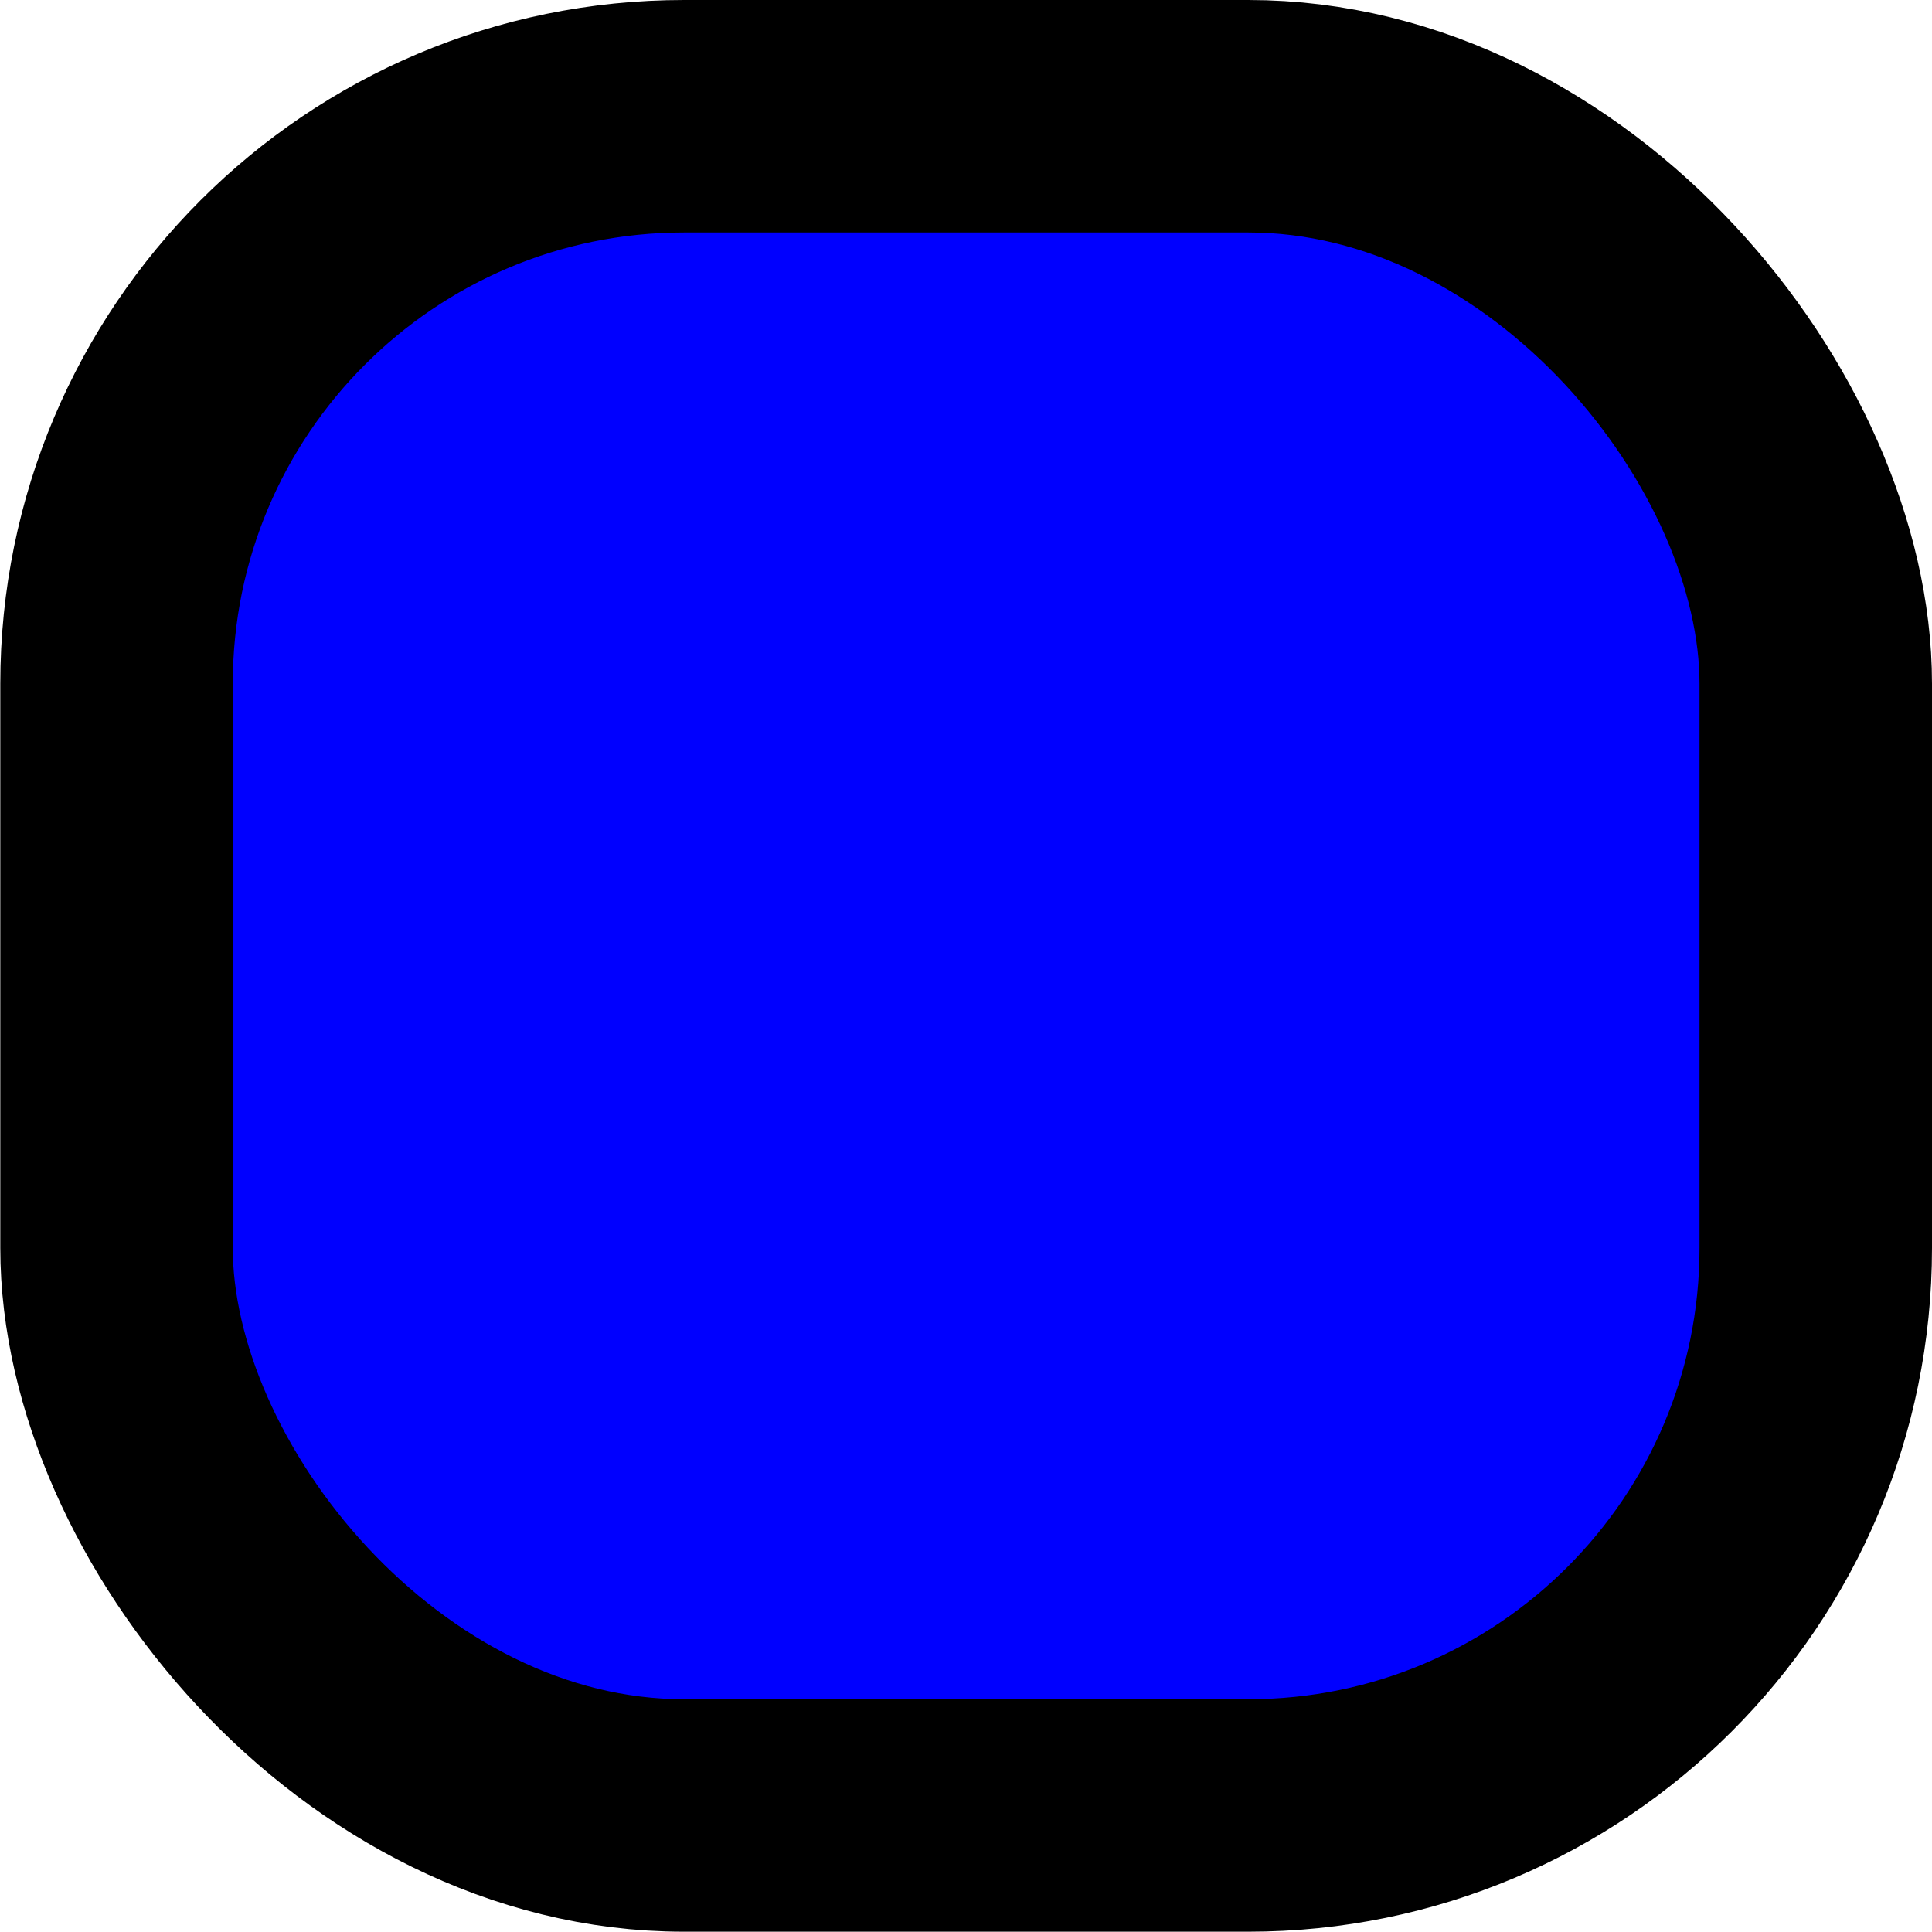 <?xml version="1.0" encoding="UTF-8" standalone="no"?>
<!-- Created with Inkscape (http://www.inkscape.org/) -->

<svg
   width="6.615mm"
   height="6.615mm"
   viewBox="0 0 6.615 6.615"
   version="1.1"
   id="svg367"
   inkscape:version="1.2.2 (b0a8486541, 2022-12-01)"
   sodipodi:docname="not*done.svg"
   xmlns:inkscape="http://www.inkscape.org/namespaces/inkscape"
   xmlns:sodipodi="http://sodipodi.sourceforge.net/DTD/sodipodi-0.dtd"
   xmlns="http://www.w3.org/2000/svg"
   xmlns:svg="http://www.w3.org/2000/svg">
  <sodipodi:namedview
     id="namedview369"
     pagecolor="#505050"
     bordercolor="#ffffff"
     borderopacity="1"
     inkscape:showpageshadow="0"
     inkscape:pageopacity="0"
     inkscape:pagecheckerboard="1"
     inkscape:deskcolor="#505050"
     inkscape:document-units="mm"
     showgrid="false"
     inkscape:zoom="8.7282848"
     inkscape:cx="29.845497"
     inkscape:cy="-0.91656037"
     inkscape:window-width="1920"
     inkscape:window-height="1043"
     inkscape:window-x="0"
     inkscape:window-y="0"
     inkscape:window-maximized="1"
     inkscape:current-layer="layer1" />
  <defs
     id="defs364" />
  <g
     inkscape:label="Layer 1"
     inkscape:groupmode="layer"
     id="layer1"
     transform="translate(-35.138,-119.062)">
    <rect
       style="fill:#0000ff;stroke:#000000;stroke-width:0.796;stroke-linecap:round"
       id="rect540"
       width="5.818"
       height="5.818"
       x="35.537"
       y="119.46"
       ry="1.943" />
  </g>
</svg>
